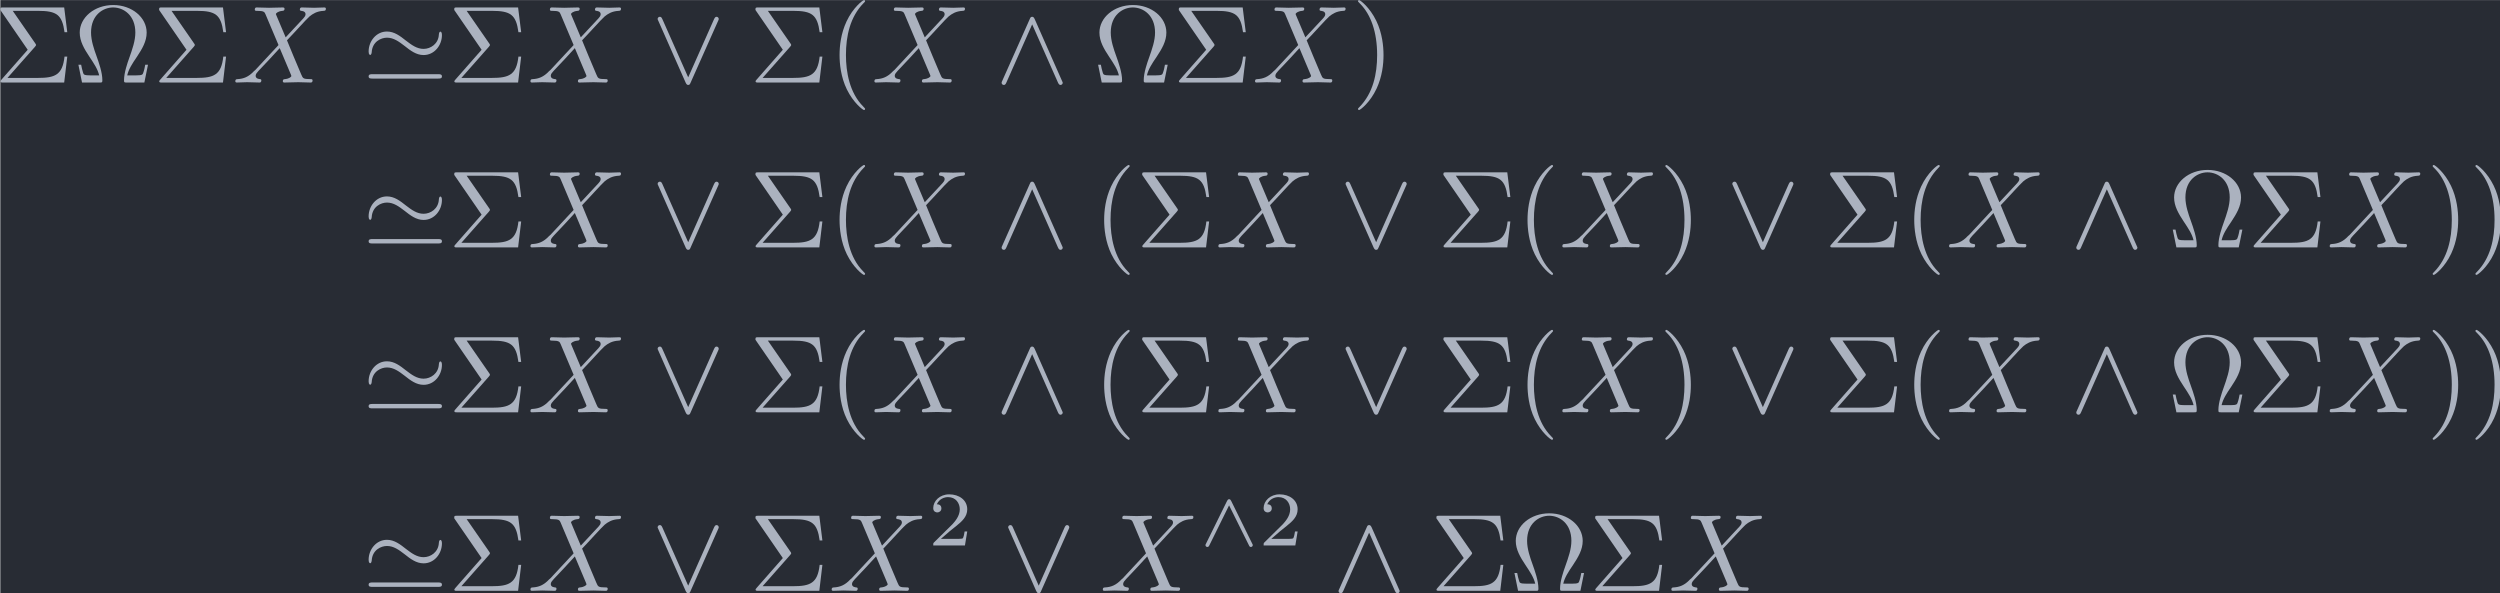 <?xml version='1.0' encoding='UTF-8'?>
<!-- This file was generated by dvisvgm 3.4.4 -->
<svg version='1.1' xmlns='http://www.w3.org/2000/svg' xmlns:xlink='http://www.w3.org/1999/xlink' width='264.189pt' height='62.667pt' viewBox='140.428 37.058 264.189 62.667'>
<defs>
<path id='g4-50' d='M3.522-1.269H3.285C3.264-1.116 3.194-.704 3.103-.635C3.048-.593 2.511-.593 2.413-.593H1.13C1.862-1.241 2.106-1.437 2.525-1.764C3.041-2.176 3.522-2.608 3.522-3.271C3.522-4.115 2.783-4.631 1.89-4.631C1.025-4.631 .439-4.024 .439-3.382C.439-3.027 .739-2.992 .809-2.992C.976-2.992 1.179-3.11 1.179-3.361C1.179-3.487 1.13-3.731 .767-3.731C.983-4.226 1.458-4.38 1.785-4.38C2.483-4.38 2.845-3.836 2.845-3.271C2.845-2.664 2.413-2.183 2.19-1.932L.509-.272C.439-.209 .439-.195 .439 0H3.313L3.522-1.269Z'/>
<path id='g1-94' d='M2.866-4.038C2.824-4.115 2.783-4.191 2.685-4.191S2.545-4.129 2.497-4.038L.586-.16C.537-.07 .537-.056 .537-.035C.537 .077 .628 .139 .704 .139C.802 .139 .844 .084 .9-.028L2.678-3.633L4.463-.042C4.526 .091 4.554 .139 4.659 .139C4.735 .139 4.826 .077 4.826-.035C4.826-.056 4.826-.07 4.777-.16L2.866-4.038Z'/>
<path id='g0-39' d='M7.193-4.304C7.193-4.523 7.123-4.613 7.054-4.613C7.014-4.613 6.924-4.573 6.914-4.344C6.874-3.517 6.177-3.049 5.529-3.049C4.932-3.049 4.453-3.397 3.935-3.796C3.407-4.214 2.879-4.623 2.212-4.623C1.235-4.623 .548-3.746 .548-2.809C.548-2.511 .677-2.501 .687-2.501C.797-2.501 .827-2.7 .827-2.73C.877-3.706 1.674-4.065 2.212-4.065C2.809-4.065 3.288-3.716 3.806-3.318C4.334-2.899 4.862-2.491 5.529-2.491C6.506-2.491 7.193-3.367 7.193-4.304ZM.907-.757C.747-.757 .548-.757 .548-.558S.727-.359 .897-.359H6.844C7.014-.359 7.193-.359 7.193-.558S7.004-.757 6.834-.757H.907Z'/>
<path id='g0-94' d='M3.547-5.748C3.467-5.918 3.407-5.958 3.318-5.958C3.188-5.958 3.158-5.888 3.098-5.748L.618-.179C.558-.05 .548-.03 .548 .02C.548 .13 .638 .219 .747 .219C.817 .219 .897 .199 .976 .01L3.318-5.27L5.659 .01C5.748 .219 5.848 .219 5.888 .219C5.998 .219 6.087 .13 6.087 .02C6.087 0 6.087-.02 6.027-.139L3.547-5.748Z'/>
<path id='g0-95' d='M6.017-5.559C6.077-5.689 6.087-5.709 6.087-5.758C6.087-5.868 5.998-5.958 5.888-5.958C5.788-5.958 5.729-5.888 5.659-5.738L3.318-.468L.976-5.748C.897-5.938 .817-5.958 .747-5.958C.638-5.958 .548-5.868 .548-5.758C.548-5.738 .548-5.719 .608-5.599L3.088 .01C3.168 .179 3.228 .219 3.318 .219C3.447 .219 3.477 .149 3.537 .01L6.017-5.559Z'/>
<path id='g2-88' d='M4.832-4.095L3.995-6.077C3.965-6.157 3.945-6.197 3.945-6.207C3.945-6.267 4.115-6.456 4.533-6.496C4.633-6.506 4.732-6.516 4.732-6.685C4.732-6.804 4.613-6.804 4.583-6.804C4.174-6.804 3.746-6.775 3.328-6.775C3.078-6.775 2.461-6.804 2.212-6.804C2.152-6.804 2.032-6.804 2.032-6.605C2.032-6.496 2.132-6.496 2.262-6.496C2.859-6.496 2.919-6.396 3.009-6.177L4.184-3.397L2.082-1.136L1.953-1.026C1.465-.498 .996-.339 .488-.309C.359-.299 .269-.299 .269-.11C.269-.1 .269 0 .399 0C.697 0 1.026-.03 1.335-.03C1.704-.03 2.092 0 2.451 0C2.511 0 2.63 0 2.63-.199C2.63-.299 2.531-.309 2.511-.309C2.421-.319 2.112-.339 2.112-.618C2.112-.777 2.262-.936 2.381-1.066L3.397-2.142L4.294-3.118L5.3-.737C5.34-.628 5.35-.618 5.35-.598C5.35-.518 5.161-.349 4.772-.309C4.663-.299 4.573-.289 4.573-.12C4.573 0 4.682 0 4.722 0C5.001 0 5.699-.03 5.978-.03C6.227-.03 6.834 0 7.083 0C7.153 0 7.273 0 7.273-.189C7.273-.309 7.173-.309 7.093-.309C6.426-.319 6.406-.349 6.237-.747C5.848-1.674 5.181-3.228 4.951-3.826C5.629-4.523 6.675-5.709 6.994-5.988C7.283-6.227 7.661-6.466 8.259-6.496C8.389-6.506 8.478-6.506 8.478-6.695C8.478-6.705 8.478-6.804 8.349-6.804C8.05-6.804 7.721-6.775 7.412-6.775C7.044-6.775 6.665-6.804 6.306-6.804C6.247-6.804 6.117-6.804 6.117-6.605C6.117-6.535 6.167-6.506 6.237-6.496C6.326-6.486 6.635-6.466 6.635-6.187C6.635-6.047 6.526-5.918 6.446-5.828L4.832-4.095Z'/>
<path id='g3-6' d='M3.706-3.248C3.796-3.347 3.796-3.387 3.796-3.407C3.796-3.457 3.756-3.507 3.726-3.547L1.684-6.496H3.985C5.669-6.496 6.167-6.137 6.376-4.563H6.625L6.346-6.804H.817C.578-6.804 .558-6.804 .558-6.575L3.039-2.969L.667-.269C.568-.159 .568-.139 .568-.11C.568 0 .667 0 .817 0H6.346L6.625-2.351H6.376C6.197-.687 5.519-.418 3.955-.418H1.205L3.706-3.248Z'/>
<path id='g3-10' d='M6.745-1.614H6.496C6.446-1.355 6.406-1.126 6.316-.887C6.267-.727 6.237-.648 5.659-.648H4.862C4.991-1.205 5.3-1.684 5.748-2.341C6.217-3.049 6.625-3.736 6.625-4.523C6.625-5.908 5.28-7.024 3.597-7.024C1.883-7.024 .558-5.888 .558-4.523C.558-3.736 .966-3.049 1.435-2.341C1.873-1.684 2.192-1.205 2.321-.648H1.524C.946-.648 .917-.727 .867-.877C.787-1.106 .737-1.365 .687-1.614H.438L.767 0H2.361C2.58 0 2.61 0 2.61-.209C2.61-.907 2.301-1.783 2.072-2.421C1.863-2.999 1.584-3.786 1.584-4.533C1.584-6.127 2.68-6.804 3.587-6.804C4.543-6.804 5.599-6.087 5.599-4.533C5.599-3.786 5.33-3.029 5.041-2.212C4.892-1.793 4.573-.897 4.573-.209C4.573 0 4.603 0 4.832 0H6.416L6.745-1.614Z'/>
<path id='g3-40' d='M3.298 2.391C3.298 2.361 3.298 2.341 3.128 2.172C1.883 .917 1.564-.966 1.564-2.491C1.564-4.224 1.943-5.958 3.168-7.203C3.298-7.323 3.298-7.342 3.298-7.372C3.298-7.442 3.258-7.472 3.198-7.472C3.098-7.472 2.202-6.795 1.614-5.529C1.106-4.433 .986-3.328 .986-2.491C.986-1.714 1.096-.508 1.644 .618C2.242 1.843 3.098 2.491 3.198 2.491C3.258 2.491 3.298 2.461 3.298 2.391Z'/>
<path id='g3-41' d='M2.879-2.491C2.879-3.268 2.77-4.473 2.222-5.599C1.624-6.824 .767-7.472 .667-7.472C.608-7.472 .568-7.432 .568-7.372C.568-7.342 .568-7.323 .757-7.143C1.733-6.157 2.301-4.573 2.301-2.491C2.301-.787 1.933 .966 .697 2.222C.568 2.341 .568 2.361 .568 2.391C.568 2.451 .608 2.491 .667 2.491C.767 2.491 1.664 1.813 2.252 .548C2.76-.548 2.879-1.654 2.879-2.491Z'/>
</defs>
<g id='page1' transform='matrix(1.166 0 0 1.166 0 0)'>
<rect x='120.465' y='31.79' width='226.633' height='53.758' fill='#282c34'/>
<g fill='#abb2bf'>
<use x='119.907' y='39.262' xlink:href='#g3-6'/>
<use x='127.103' y='39.262' xlink:href='#g3-10'/>
<use x='134.298' y='39.262' xlink:href='#g3-6'/>
<use x='141.493' y='39.262' xlink:href='#g2-88'/>
<use x='153.296' y='39.262' xlink:href='#g0-39'/>
<use x='161.045' y='39.262' xlink:href='#g3-6'/>
<use x='168.24' y='39.262' xlink:href='#g2-88'/>
<use x='179.489' y='39.262' xlink:href='#g0-95'/>
<use x='188.345' y='39.262' xlink:href='#g3-6'/>
<use x='195.54' y='39.262' xlink:href='#g3-40'/>
<use x='199.415' y='39.262' xlink:href='#g2-88'/>
<use x='210.664' y='39.262' xlink:href='#g0-94'/>
<use x='219.52' y='39.262' xlink:href='#g3-10'/>
<use x='226.715' y='39.262' xlink:href='#g3-6'/>
<use x='233.91' y='39.262' xlink:href='#g2-88'/>
<use x='242.946' y='39.262' xlink:href='#g3-41'/>
<use x='153.296' y='54.206' xlink:href='#g0-39'/>
<use x='161.045' y='54.206' xlink:href='#g3-6'/>
<use x='168.24' y='54.206' xlink:href='#g2-88'/>
<use x='179.489' y='54.206' xlink:href='#g0-95'/>
<use x='188.345' y='54.206' xlink:href='#g3-6'/>
<use x='195.54' y='54.206' xlink:href='#g3-40'/>
<use x='199.415' y='54.206' xlink:href='#g2-88'/>
<use x='210.664' y='54.206' xlink:href='#g0-94'/>
<use x='219.52' y='54.206' xlink:href='#g3-40'/>
<use x='223.394' y='54.206' xlink:href='#g3-6'/>
<use x='230.589' y='54.206' xlink:href='#g2-88'/>
<use x='241.839' y='54.206' xlink:href='#g0-95'/>
<use x='250.695' y='54.206' xlink:href='#g3-6'/>
<use x='257.89' y='54.206' xlink:href='#g3-40'/>
<use x='261.764' y='54.206' xlink:href='#g2-88'/>
<use x='270.8' y='54.206' xlink:href='#g3-41'/>
<use x='276.888' y='54.206' xlink:href='#g0-95'/>
<use x='285.744' y='54.206' xlink:href='#g3-6'/>
<use x='292.939' y='54.206' xlink:href='#g3-40'/>
<use x='296.813' y='54.206' xlink:href='#g2-88'/>
<use x='308.063' y='54.206' xlink:href='#g0-94'/>
<use x='316.918' y='54.206' xlink:href='#g3-10'/>
<use x='324.114' y='54.206' xlink:href='#g3-6'/>
<use x='331.309' y='54.206' xlink:href='#g2-88'/>
<use x='340.344' y='54.206' xlink:href='#g3-41'/>
<use x='344.219' y='54.206' xlink:href='#g3-41'/>
<use x='153.296' y='69.15' xlink:href='#g0-39'/>
<use x='161.045' y='69.15' xlink:href='#g3-6'/>
<use x='168.24' y='69.15' xlink:href='#g2-88'/>
<use x='179.489' y='69.15' xlink:href='#g0-95'/>
<use x='188.345' y='69.15' xlink:href='#g3-6'/>
<use x='195.54' y='69.15' xlink:href='#g3-40'/>
<use x='199.415' y='69.15' xlink:href='#g2-88'/>
<use x='210.664' y='69.15' xlink:href='#g0-94'/>
<use x='219.52' y='69.15' xlink:href='#g3-40'/>
<use x='223.394' y='69.15' xlink:href='#g3-6'/>
<use x='230.589' y='69.15' xlink:href='#g2-88'/>
<use x='241.839' y='69.15' xlink:href='#g0-95'/>
<use x='250.695' y='69.15' xlink:href='#g3-6'/>
<use x='257.89' y='69.15' xlink:href='#g3-40'/>
<use x='261.764' y='69.15' xlink:href='#g2-88'/>
<use x='270.8' y='69.15' xlink:href='#g3-41'/>
<use x='276.888' y='69.15' xlink:href='#g0-95'/>
<use x='285.744' y='69.15' xlink:href='#g3-6'/>
<use x='292.939' y='69.15' xlink:href='#g3-40'/>
<use x='296.813' y='69.15' xlink:href='#g2-88'/>
<use x='308.063' y='69.15' xlink:href='#g0-94'/>
<use x='316.918' y='69.15' xlink:href='#g3-10'/>
<use x='324.114' y='69.15' xlink:href='#g3-6'/>
<use x='331.309' y='69.15' xlink:href='#g2-88'/>
<use x='340.344' y='69.15' xlink:href='#g3-41'/>
<use x='344.219' y='69.15' xlink:href='#g3-41'/>
<use x='153.296' y='85.329' xlink:href='#g0-39'/>
<use x='161.045' y='85.329' xlink:href='#g3-6'/>
<use x='168.24' y='85.329' xlink:href='#g2-88'/>
<use x='179.489' y='85.329' xlink:href='#g0-95'/>
<use x='188.345' y='85.329' xlink:href='#g3-6'/>
<use x='195.54' y='85.329' xlink:href='#g2-88'/>
<use x='204.576' y='81.216' xlink:href='#g4-50'/>
<use x='211.259' y='85.329' xlink:href='#g0-95'/>
<use x='220.115' y='85.329' xlink:href='#g2-88'/>
<use x='229.15' y='81.216' xlink:href='#g1-94'/>
<use x='234.519' y='81.216' xlink:href='#g4-50'/>
<use x='241.202' y='85.329' xlink:href='#g0-94'/>
<use x='250.058' y='85.329' xlink:href='#g3-6'/>
<use x='257.253' y='85.329' xlink:href='#g3-10'/>
<use x='264.449' y='85.329' xlink:href='#g3-6'/>
<use x='271.644' y='85.329' xlink:href='#g2-88'/>
</g>
</g>
</svg>